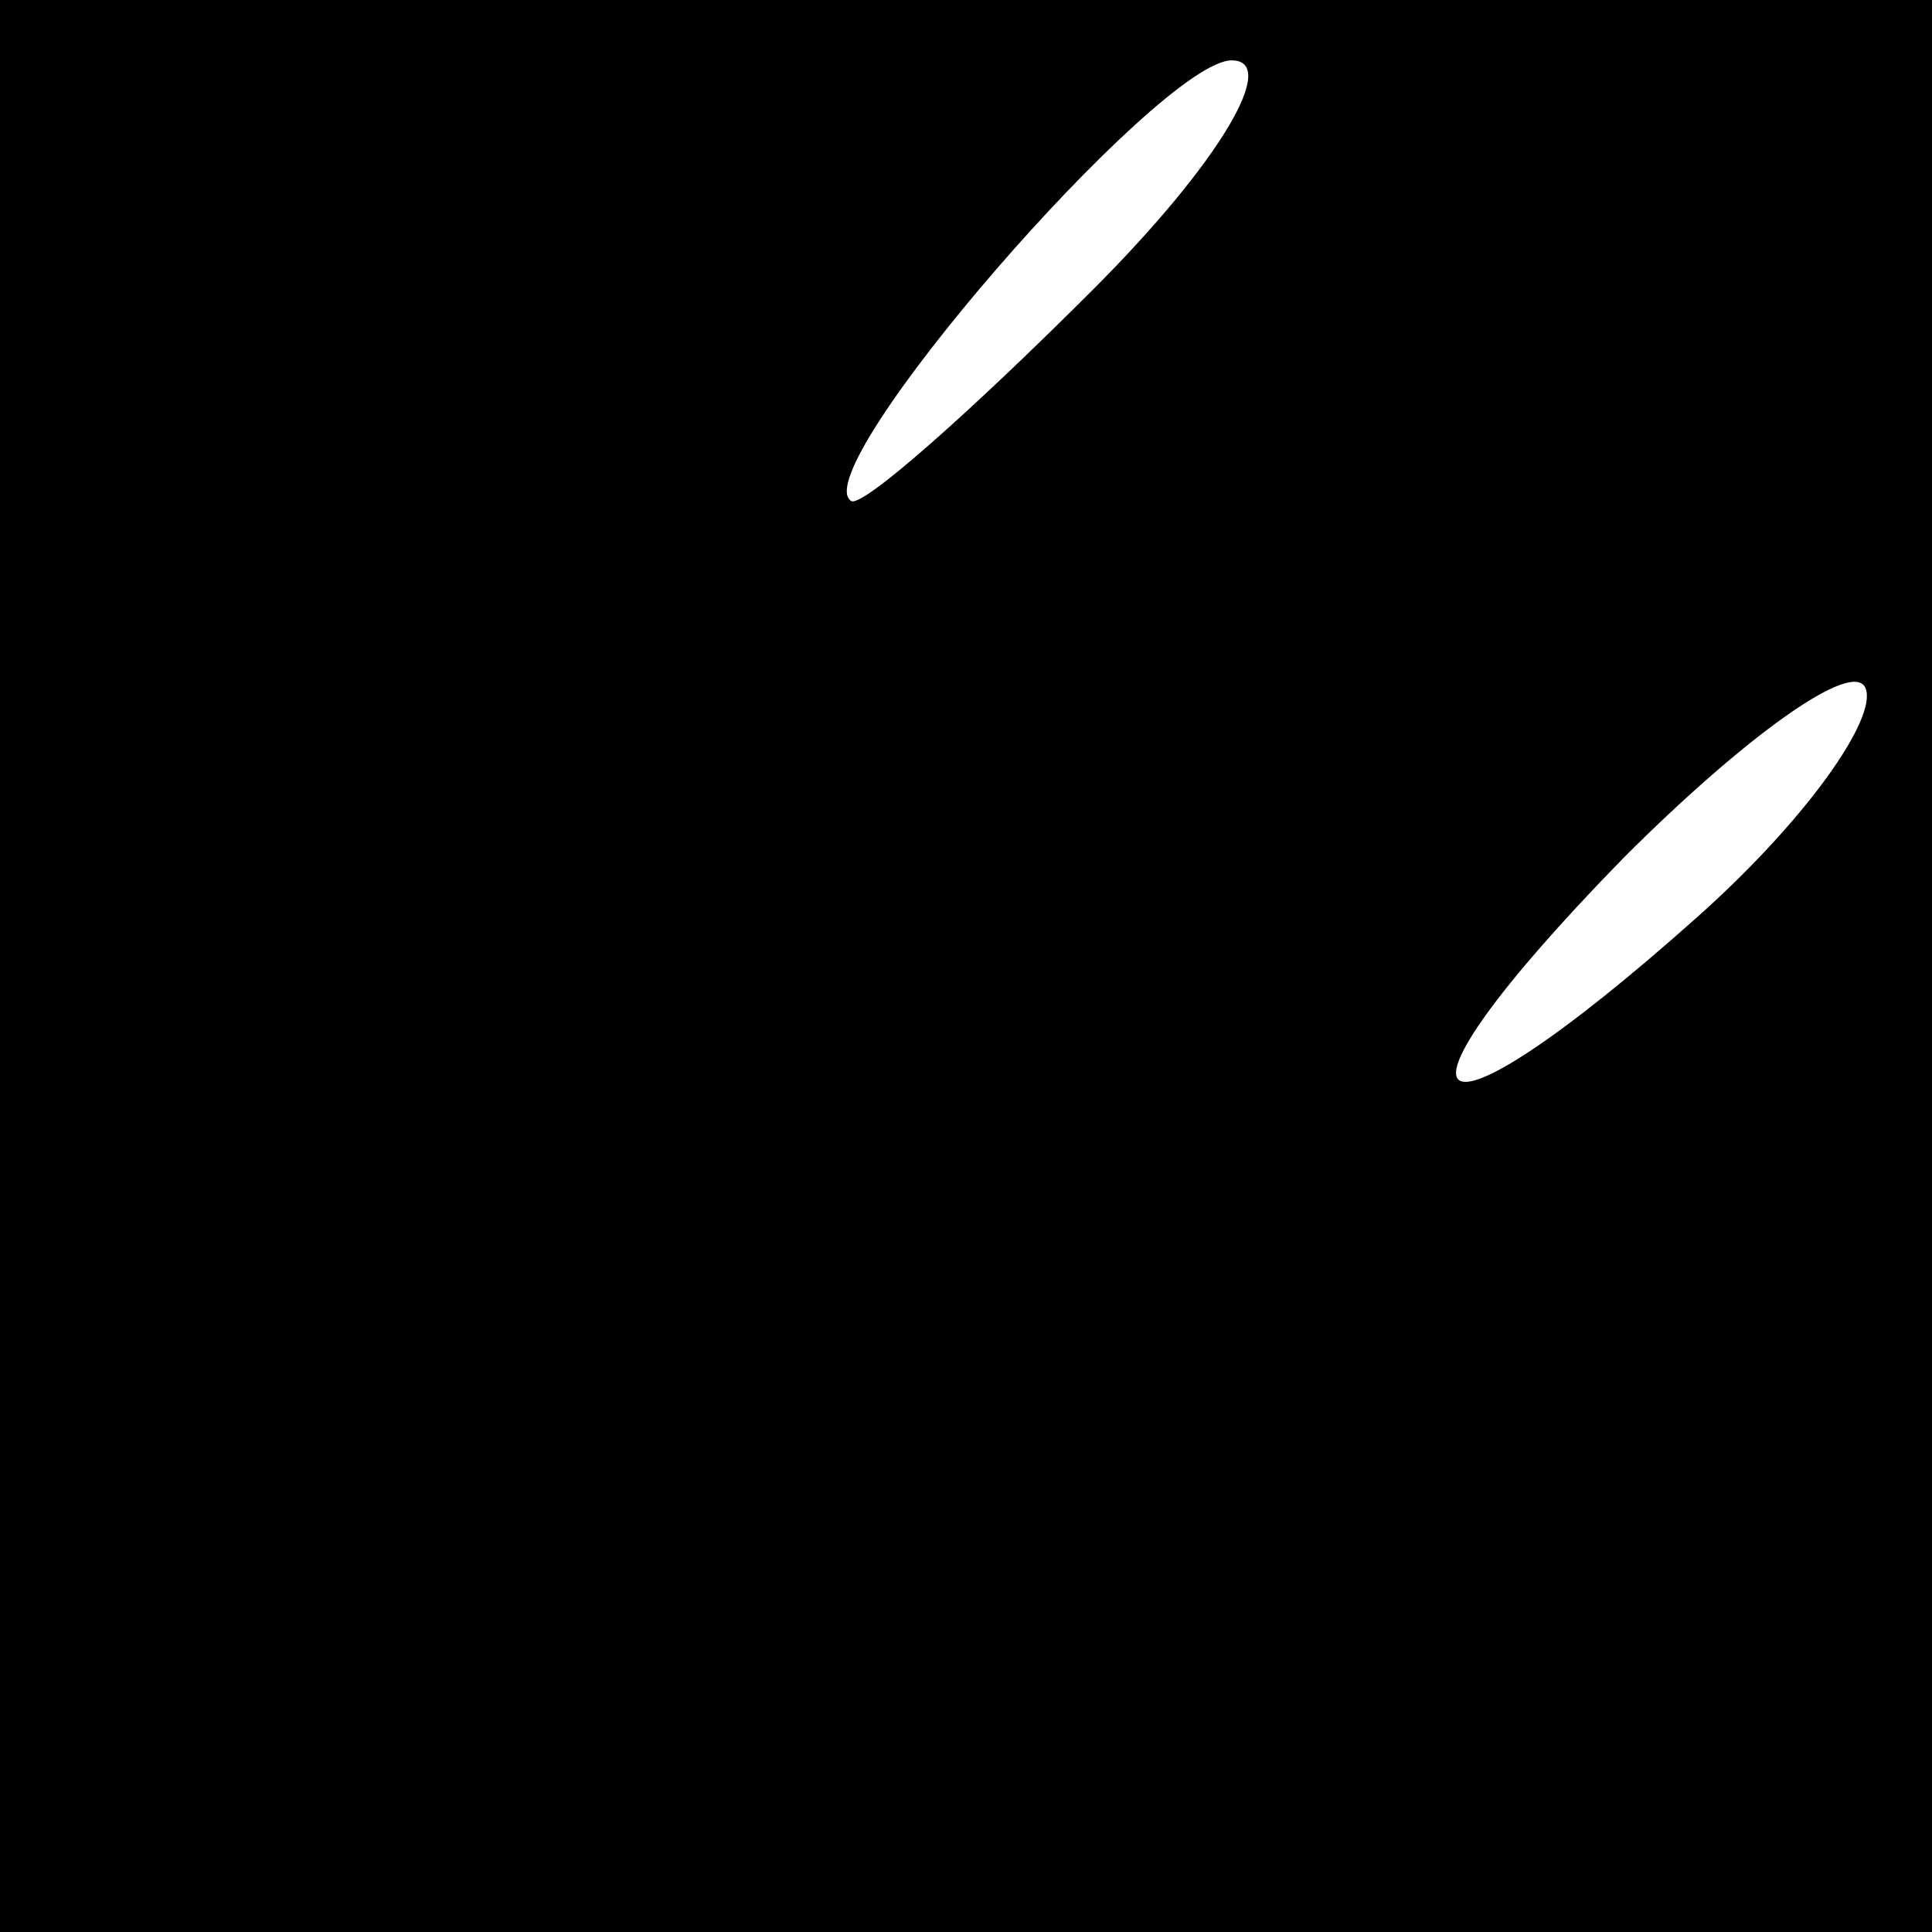 <?xml version="1.0" standalone="no"?>
<!DOCTYPE svg PUBLIC "-//W3C//DTD SVG 20010904//EN"
 "http://www.w3.org/TR/2001/REC-SVG-20010904/DTD/svg10.dtd">
<svg version="1.0" xmlns="http://www.w3.org/2000/svg"
 width="32pt" height="32pt" viewBox="0 0 32 32"
 preserveAspectRatio="xMidYMid meet">
<rect x="0" y="0" width="32" height="32" fill="#808080" stroke="none"/>
<g transform="translate(0,32) scale(0.1,-0.1)"
fill="#000000" stroke="none">
<path fill="#000000" stroke="none" d="M0 160 l0 -160 160 0 160 0 0 160 0
160 -160 0 -160 0 0 -160z"/>
<path fill="#ffffff" stroke="none" d="M181 272 c-20 -20 -38 -36 -40 -35 -8
5 51 73 63 73 8 0 -2 -17 -23 -38z"/>
<path fill="#ffffff" stroke="none" d="M281 168 c-46 -41 -55 -34 -12 10 20
20 38 33 40 28 2 -5 -10 -22 -28 -38z"/>
</g>
</svg>
